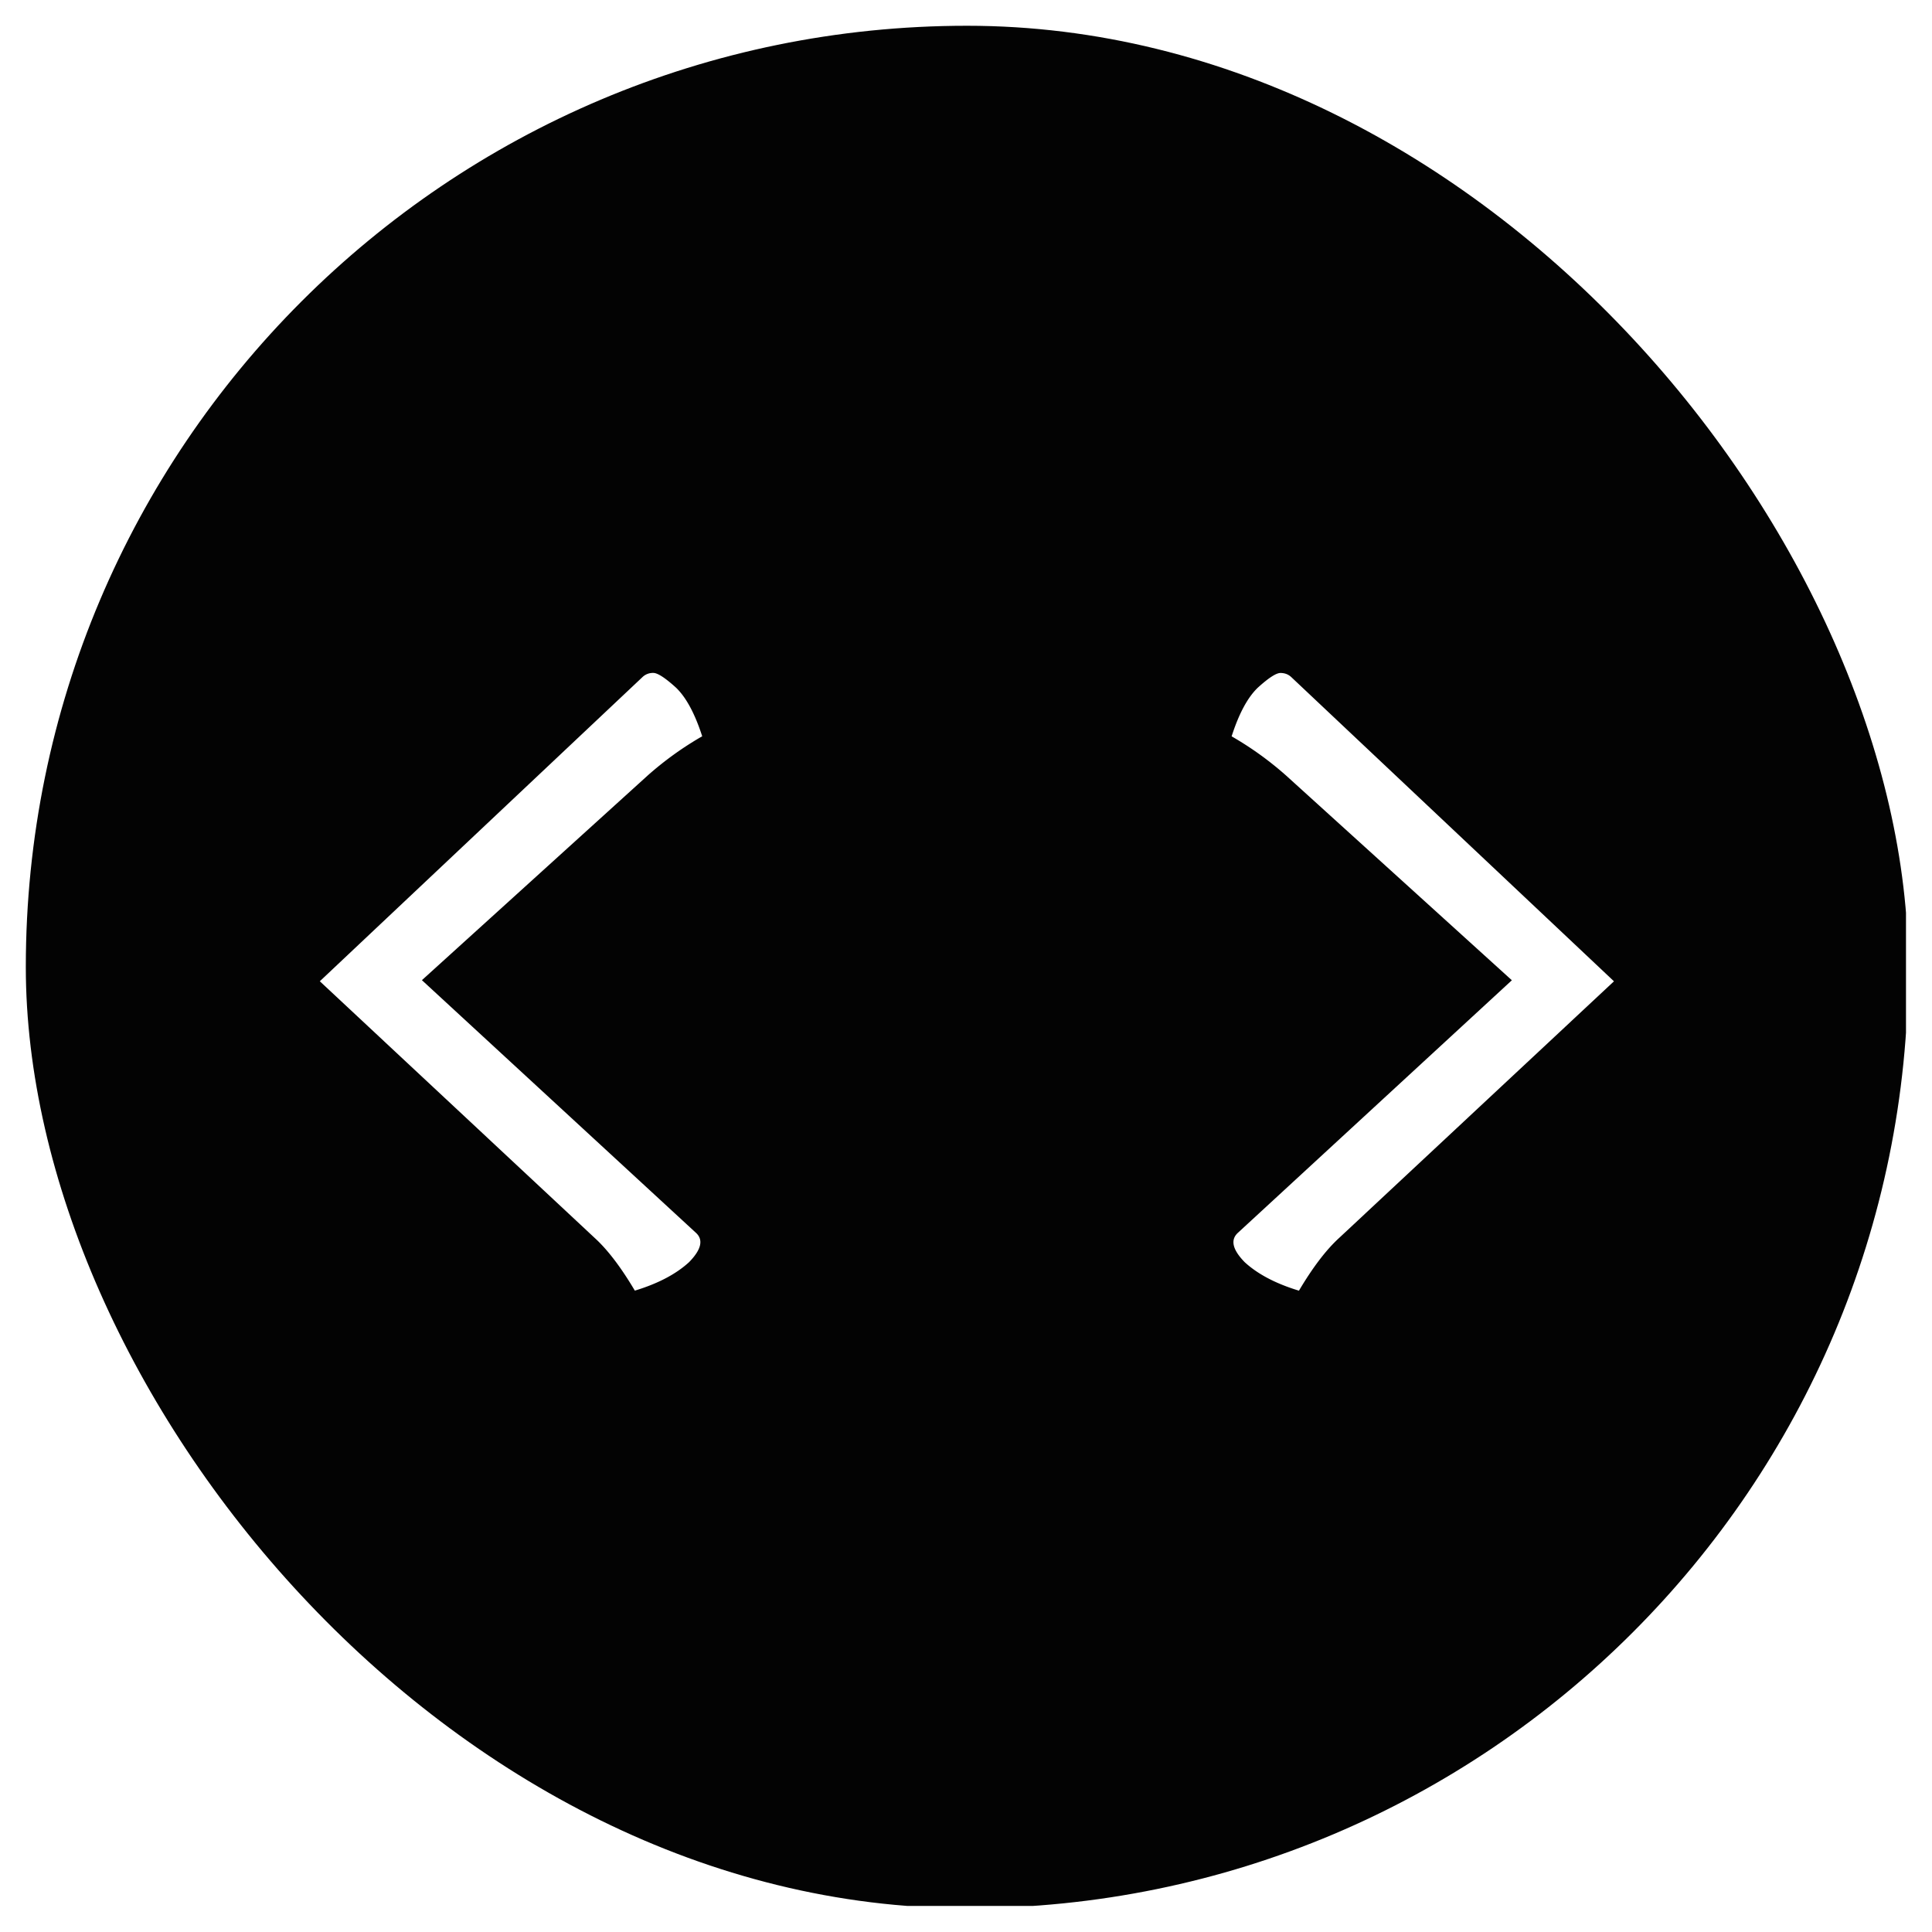 <svg xmlns="http://www.w3.org/2000/svg" width="39" height="39" fill="none" viewBox="0 0 39 39">
  <g clip-path="url(#a)">
    <path fill="#030303" fill-rule="evenodd" d="M38.475.474h-38v38h38v-38Zm-24.3 14.389c-.147-.455-.322-.782-.527-.98-.22-.2-.373-.299-.46-.299a.302.302 0 0 0-.22.085l-6.512 6.139 5.547 5.18c.264.24.534.596.812 1.065.468-.142.833-.334 1.096-.576.249-.255.293-.454.132-.596l-5.526-5.095 4.56-4.134a6.634 6.634 0 0 1 1.097-.789Zm10.687.001c.146-.455.321-.782.526-.98.22-.2.373-.299.46-.299.088 0 .161.029.22.085l6.512 6.139-5.547 5.18c-.263.24-.534.596-.812 1.065-.468-.142-.833-.334-1.096-.576-.249-.255-.292-.454-.132-.596l5.526-5.094-4.56-4.135a6.634 6.634 0 0 0-1.097-.789Z" clip-rule="evenodd"/>
  </g>
  <defs>
    <clipPath id="a">
      <rect width="38" height="38" x=".521" y=".52" fill="#fff" rx="19"/>
    </clipPath>
  </defs>
</svg>
